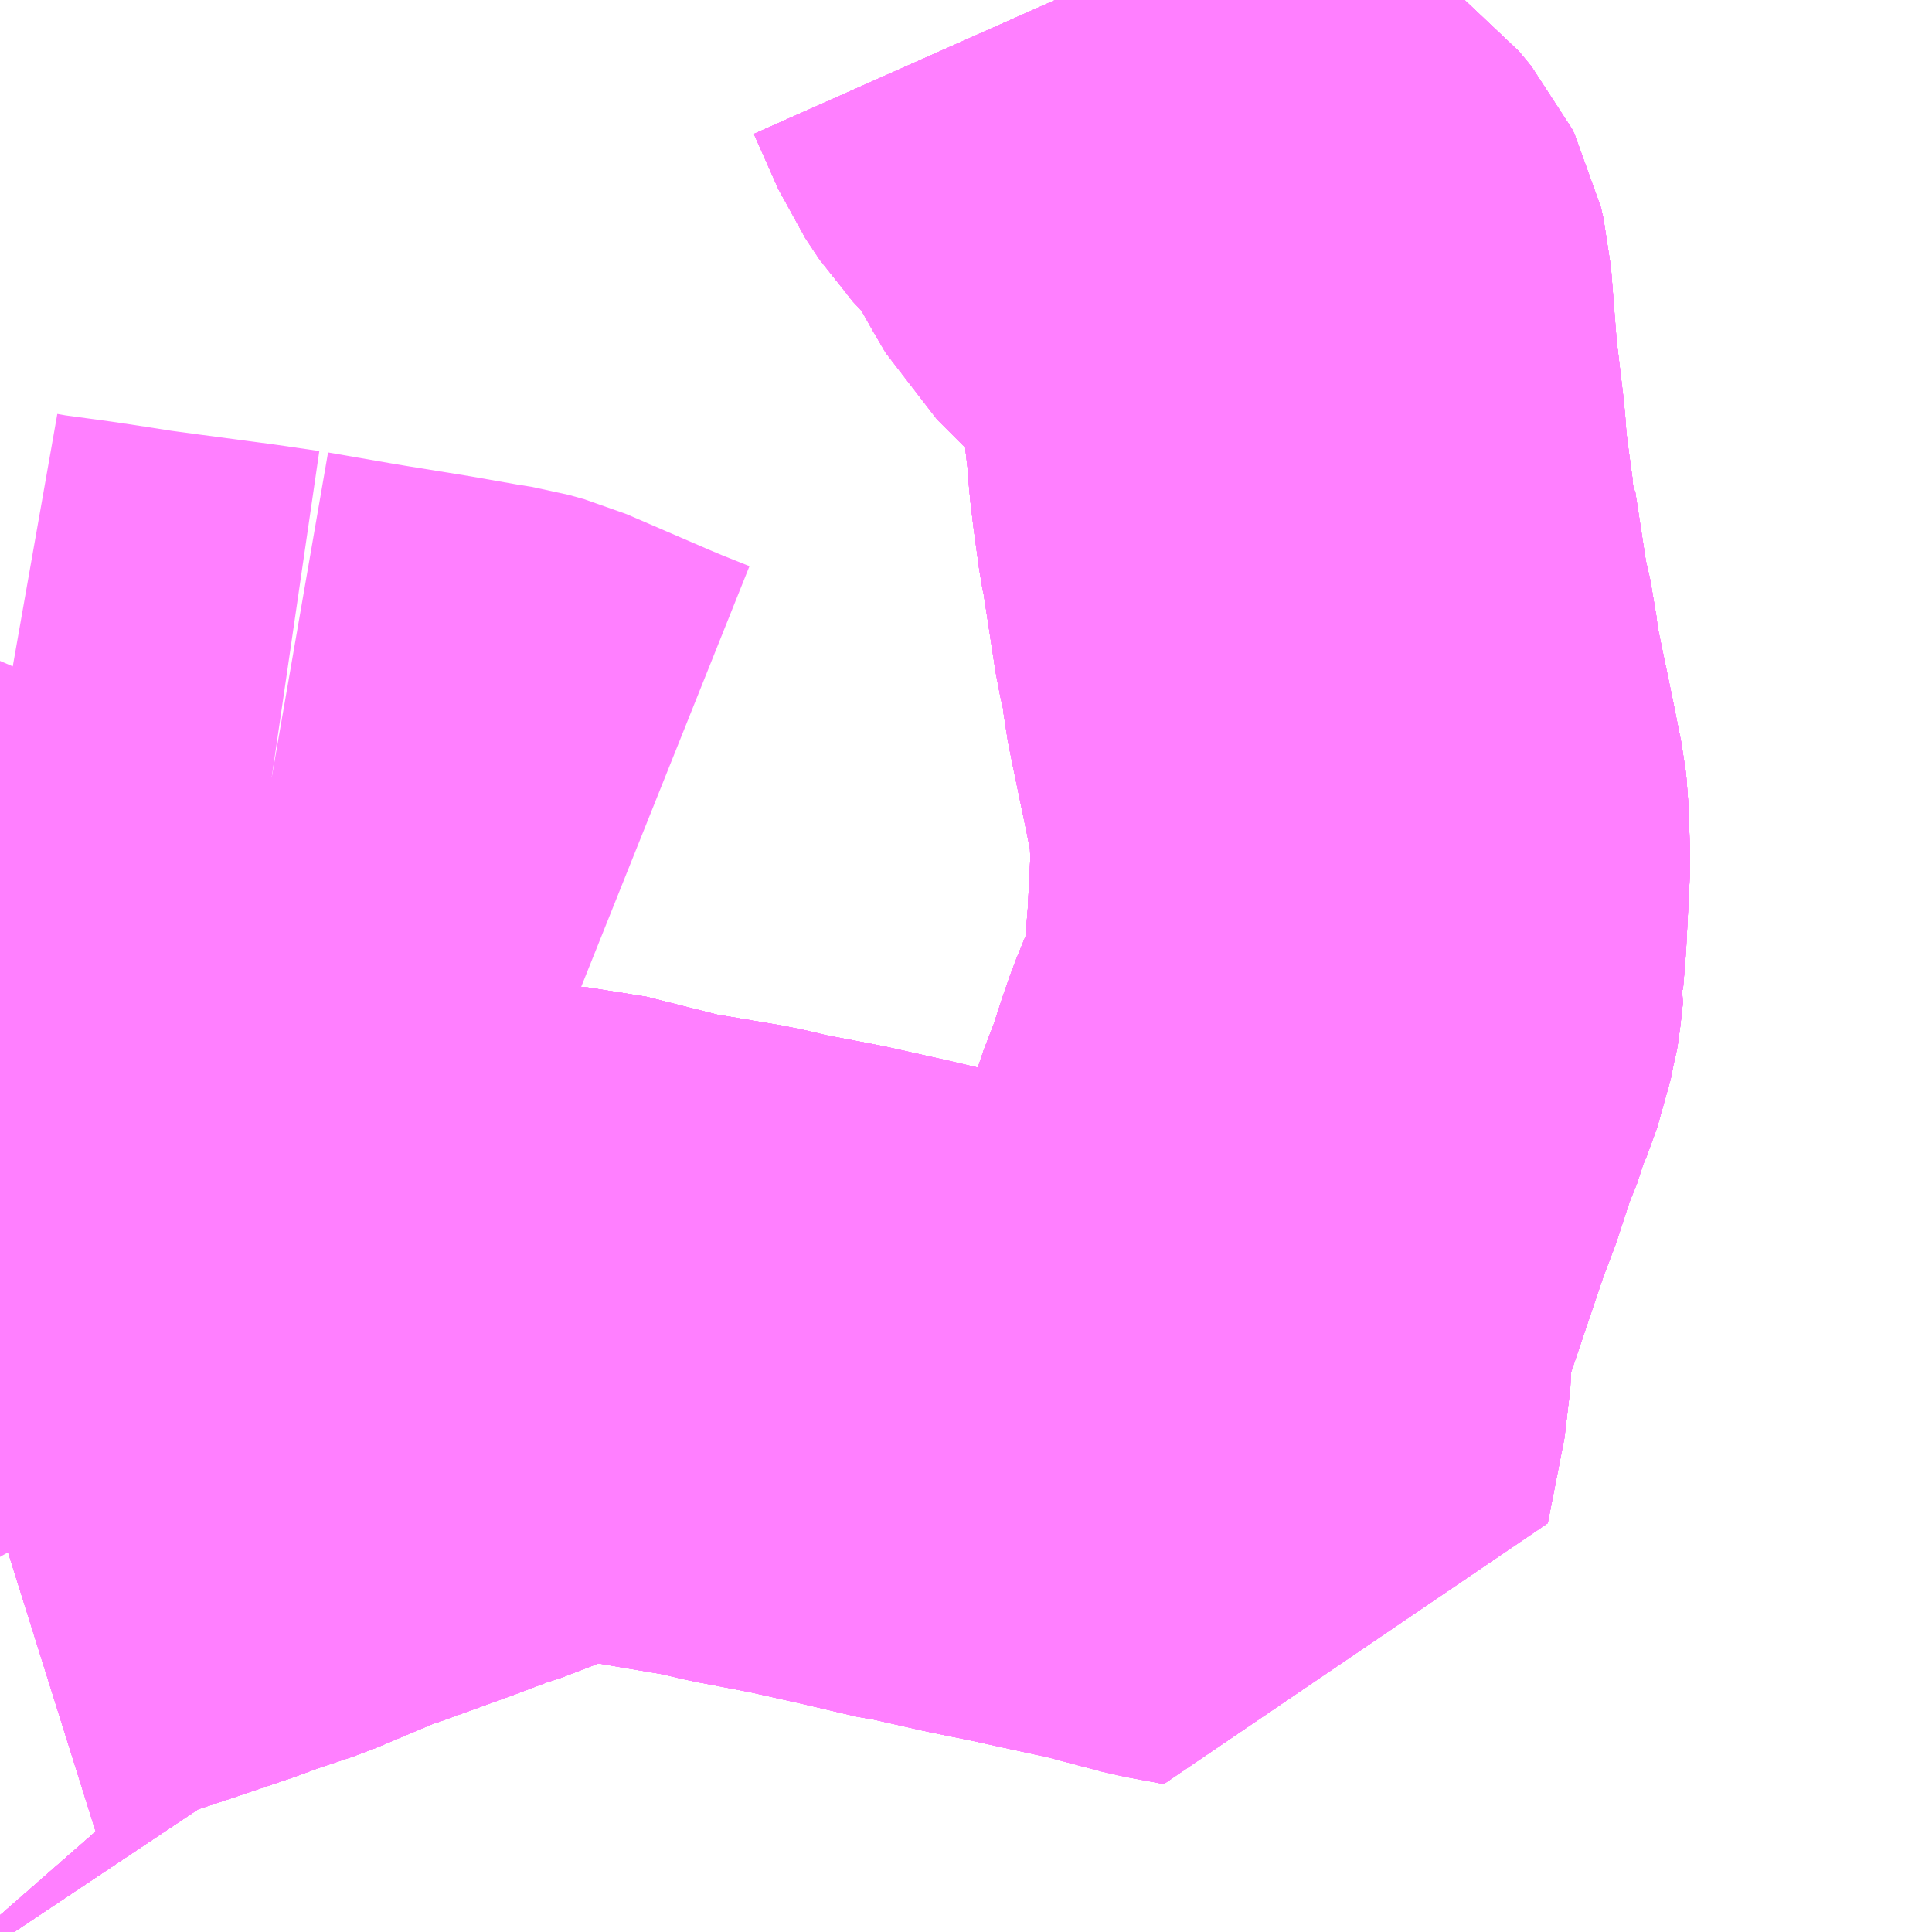 <?xml version="1.0" encoding="UTF-8"?>
<svg  xmlns="http://www.w3.org/2000/svg" xmlns:xlink="http://www.w3.org/1999/xlink" xmlns:go="http://purl.org/svgmap/profile" property="N07_001,N07_002,N07_003,N07_004,N07_005,N07_006,N07_007" viewBox="14113.037 -3979.248 2.197 2.197" go:dataArea="14113.037109375 -3979.248046875 2.197265625 2.197265625" >
<globalCoordinateSystem srsName="http://purl.org/crs/84" transform="matrix(100.0,0.0,0.0,-100.0,0.0,0.0)" />
<defs>
 <g id="p0" >
  <circle cx="0.0" cy="0.0" r="3" stroke="green" stroke-width="0.75" vector-effect="non-scaling-stroke" />
 </g>
</defs>
<g fill="none" fill-rule="evenodd" stroke="#FF00FF" stroke-width="0.75" opacity="0.5" vector-effect="non-scaling-stroke" stroke-linejoin="bevel" >
<path content="1,JRバス東北（株）,盛岡ー久慈（白樺号）,5.0,5.0,5.0," xlink:title="1" d="M14113.037,-3977.07L14113.051,-3977.054L14113.053,-3977.051"/>
<path content="1,岩手県交通（株）,229,12.0,3.0,3.0," xlink:title="1" d="M14113.053,-3977.051L14113.051,-3977.054L14113.037,-3977.07M14113.037,-3977.512L14113.088,-3977.528L14113.173,-3977.556L14113.247,-3977.581L14113.274,-3977.591L14113.289,-3977.596L14113.319,-3977.606L14113.402,-3977.641L14113.407,-3977.642L14113.49,-3977.672L14113.535,-3977.689L14113.56,-3977.697L14113.58,-3977.706L14113.607,-3977.716L14113.626,-3977.727L14113.64,-3977.737L14113.646,-3977.74L14113.665,-3977.752L14113.68,-3977.751L14113.775,-3977.727L14113.864,-3977.712L14113.898,-3977.704L14113.966,-3977.691L14114.033,-3977.676L14114.097,-3977.661L14114.106,-3977.66L14114.168,-3977.646L14114.222,-3977.635L14114.318,-3977.614L14114.386,-3977.596L14114.429,-3977.588L14114.448,-3977.685L14114.45,-3977.732L14114.454,-3977.761L14114.462,-3977.789L14114.511,-3977.934L14114.518,-3977.95L14114.533,-3977.996L14114.54,-3978.016L14114.551,-3978.043L14114.554,-3978.055L14114.557,-3978.061L14114.569,-3978.094L14114.572,-3978.109L14114.574,-3978.116L14114.575,-3978.122L14114.578,-3978.149L14114.577,-3978.153L14114.58,-3978.19L14114.584,-3978.27L14114.582,-3978.322L14114.581,-3978.331L14114.572,-3978.376L14114.556,-3978.453L14114.551,-3978.478L14114.548,-3978.505L14114.54,-3978.54L14114.526,-3978.631L14114.524,-3978.634L14114.523,-3978.647L14114.522,-3978.652L14114.516,-3978.696L14114.513,-3978.721L14114.511,-3978.749L14114.502,-3978.825L14114.495,-3978.915L14114.492,-3978.928L14114.489,-3978.934L14114.475,-3978.951L14114.46,-3978.962L14114.436,-3978.977L14114.397,-3979.007L14114.368,-3979.036L14114.354,-3979.06L14114.332,-3979.099L14114.31,-3979.13L14114.281,-3979.161L14114.265,-3979.185L14114.237,-3979.248"/>
<path content="1,岩手県交通（株）,251,50.0,28.0,28.0," xlink:title="1" d="M14113.053,-3977.051L14113.051,-3977.054L14113.037,-3977.07M14113.037,-3977.512L14113.088,-3977.528L14113.173,-3977.556L14113.247,-3977.581L14113.274,-3977.591L14113.289,-3977.596L14113.319,-3977.606L14113.402,-3977.641L14113.407,-3977.642L14113.49,-3977.672L14113.535,-3977.689L14113.56,-3977.697L14113.58,-3977.706L14113.607,-3977.716L14113.626,-3977.727L14113.64,-3977.737L14113.646,-3977.74L14113.665,-3977.752L14113.68,-3977.751L14113.775,-3977.727L14113.864,-3977.712L14113.898,-3977.704L14113.966,-3977.691L14114.033,-3977.676L14114.097,-3977.661L14114.106,-3977.66L14114.168,-3977.646L14114.222,-3977.635L14114.318,-3977.614L14114.386,-3977.596L14114.429,-3977.588L14114.448,-3977.685L14114.45,-3977.732L14114.454,-3977.761L14114.462,-3977.789L14114.511,-3977.934L14114.518,-3977.95L14114.533,-3977.996L14114.54,-3978.016L14114.551,-3978.043L14114.554,-3978.055L14114.557,-3978.061L14114.569,-3978.094L14114.572,-3978.109L14114.574,-3978.116L14114.575,-3978.122L14114.578,-3978.149L14114.577,-3978.153L14114.58,-3978.19L14114.584,-3978.27L14114.582,-3978.322L14114.581,-3978.331L14114.572,-3978.376L14114.556,-3978.453L14114.551,-3978.478L14114.548,-3978.505L14114.54,-3978.54L14114.526,-3978.631L14114.524,-3978.634L14114.523,-3978.647L14114.522,-3978.652L14114.516,-3978.696L14114.513,-3978.721L14114.511,-3978.749L14114.502,-3978.825L14114.495,-3978.915L14114.492,-3978.928L14114.489,-3978.934L14114.475,-3978.951L14114.46,-3978.962L14114.436,-3978.977L14114.397,-3979.007L14114.368,-3979.036L14114.354,-3979.06L14114.332,-3979.099L14114.31,-3979.13L14114.281,-3979.161L14114.265,-3979.185L14114.237,-3979.248"/>
<path content="1,岩手県交通（株）,252,14.0,20.0,20.0," xlink:title="1" d="M14114.237,-3979.248L14114.265,-3979.185L14114.281,-3979.161L14114.31,-3979.13L14114.332,-3979.099L14114.354,-3979.06L14114.368,-3979.036L14114.397,-3979.007L14114.436,-3978.977L14114.46,-3978.962L14114.475,-3978.951L14114.489,-3978.934L14114.492,-3978.928L14114.495,-3978.915L14114.502,-3978.825L14114.511,-3978.749L14114.513,-3978.721L14114.516,-3978.696L14114.522,-3978.652L14114.523,-3978.647L14114.524,-3978.634L14114.526,-3978.631L14114.54,-3978.54L14114.548,-3978.505L14114.551,-3978.478L14114.556,-3978.453L14114.572,-3978.376L14114.581,-3978.331L14114.582,-3978.322L14114.584,-3978.27L14114.58,-3978.19L14114.577,-3978.153L14114.578,-3978.149L14114.575,-3978.122L14114.574,-3978.116L14114.572,-3978.109L14114.569,-3978.094L14114.557,-3978.061L14114.554,-3978.055L14114.551,-3978.043L14114.54,-3978.016L14114.533,-3977.996L14114.518,-3977.95L14114.511,-3977.934L14114.462,-3977.789L14114.454,-3977.761L14114.45,-3977.732L14114.448,-3977.685L14114.429,-3977.588L14114.386,-3977.596L14114.318,-3977.614L14114.222,-3977.635L14114.168,-3977.646L14114.106,-3977.66L14114.097,-3977.661L14114.033,-3977.676L14113.966,-3977.691L14113.898,-3977.704L14113.864,-3977.712L14113.775,-3977.727L14113.68,-3977.751L14113.665,-3977.752L14113.646,-3977.74L14113.64,-3977.737L14113.626,-3977.727L14113.607,-3977.716L14113.58,-3977.706L14113.56,-3977.697L14113.535,-3977.689L14113.49,-3977.672L14113.407,-3977.642L14113.402,-3977.641L14113.319,-3977.606L14113.289,-3977.596L14113.274,-3977.591L14113.247,-3977.581L14113.173,-3977.556L14113.088,-3977.528L14113.037,-3977.512M14113.037,-3977.07L14113.051,-3977.054L14113.053,-3977.051"/>
<path content="1,岩手県交通（株）,261,5.0,4.0,4.0," xlink:title="1" d="M14114.237,-3979.248L14114.265,-3979.185L14114.281,-3979.161L14114.31,-3979.13L14114.332,-3979.099L14114.354,-3979.06L14114.368,-3979.036L14114.397,-3979.007L14114.436,-3978.977L14114.46,-3978.962L14114.475,-3978.951L14114.489,-3978.934L14114.492,-3978.928L14114.495,-3978.915L14114.502,-3978.825L14114.511,-3978.749L14114.513,-3978.721L14114.516,-3978.696L14114.522,-3978.652L14114.523,-3978.647L14114.524,-3978.634L14114.526,-3978.631L14114.54,-3978.54L14114.548,-3978.505L14114.551,-3978.478L14114.556,-3978.453L14114.572,-3978.376L14114.581,-3978.331L14114.582,-3978.322L14114.584,-3978.27L14114.58,-3978.19L14114.577,-3978.153L14114.578,-3978.149L14114.575,-3978.122L14114.574,-3978.116L14114.572,-3978.109L14114.569,-3978.094L14114.557,-3978.061L14114.554,-3978.055L14114.551,-3978.043L14114.54,-3978.016L14114.533,-3977.996L14114.518,-3977.95L14114.511,-3977.934L14114.462,-3977.789L14114.454,-3977.761L14114.45,-3977.732L14114.448,-3977.685L14114.429,-3977.588L14114.386,-3977.596L14114.318,-3977.614L14114.222,-3977.635L14114.168,-3977.646L14114.106,-3977.66L14114.097,-3977.661L14114.033,-3977.676L14113.966,-3977.691L14113.898,-3977.704L14113.864,-3977.712L14113.775,-3977.727L14113.68,-3977.751L14113.665,-3977.752L14113.646,-3977.74L14113.64,-3977.737L14113.626,-3977.727L14113.607,-3977.716L14113.58,-3977.706L14113.56,-3977.697L14113.535,-3977.689L14113.49,-3977.672L14113.407,-3977.642L14113.402,-3977.641L14113.319,-3977.606L14113.289,-3977.596L14113.274,-3977.591L14113.247,-3977.581L14113.173,-3977.556L14113.088,-3977.528L14113.037,-3977.512M14113.037,-3977.07L14113.051,-3977.054L14113.053,-3977.051"/>
<path content="1,岩手県交通（株）,厨川深夜線,1.0,0.0,0.0," xlink:title="1" d="M14114.237,-3979.248L14114.265,-3979.185L14114.281,-3979.161L14114.31,-3979.13L14114.332,-3979.099L14114.354,-3979.06L14114.368,-3979.036L14114.397,-3979.007L14114.436,-3978.977L14114.46,-3978.962L14114.475,-3978.951L14114.489,-3978.934L14114.492,-3978.928L14114.495,-3978.915L14114.502,-3978.825L14114.511,-3978.749L14114.513,-3978.721L14114.516,-3978.696L14114.522,-3978.652L14114.523,-3978.647L14114.524,-3978.634L14114.526,-3978.631L14114.54,-3978.54L14114.548,-3978.505L14114.551,-3978.478L14114.556,-3978.453L14114.572,-3978.376L14114.581,-3978.331L14114.582,-3978.322L14114.584,-3978.27L14114.58,-3978.19L14114.577,-3978.153L14114.578,-3978.149L14114.575,-3978.122L14114.574,-3978.116L14114.572,-3978.109L14114.569,-3978.094L14114.557,-3978.061L14114.554,-3978.055L14114.551,-3978.043L14114.54,-3978.016L14114.533,-3977.996L14114.518,-3977.95L14114.511,-3977.934L14114.462,-3977.789L14114.454,-3977.761L14114.45,-3977.732L14114.448,-3977.685L14114.429,-3977.588L14114.386,-3977.596L14114.318,-3977.614L14114.222,-3977.635L14114.168,-3977.646L14114.106,-3977.66L14114.097,-3977.661L14114.033,-3977.676L14113.966,-3977.691L14113.898,-3977.704L14113.864,-3977.712L14113.775,-3977.727L14113.68,-3977.751L14113.665,-3977.752L14113.646,-3977.74L14113.64,-3977.737L14113.626,-3977.727L14113.607,-3977.716L14113.58,-3977.706L14113.56,-3977.697L14113.535,-3977.689L14113.49,-3977.672L14113.407,-3977.642L14113.402,-3977.641L14113.319,-3977.606L14113.289,-3977.596L14113.274,-3977.591L14113.247,-3977.581L14113.173,-3977.556L14113.088,-3977.528L14113.037,-3977.512M14113.037,-3977.07L14113.051,-3977.054L14113.053,-3977.051"/>
<path content="1,岩手県北自動車（株）,盛岡⇔沼宮内,15.5,15.5,9.0," xlink:title="1" d="M14113.053,-3977.051L14113.051,-3977.054L14113.037,-3977.07"/>
<path content="1,岩手県北自動車（株）,盛岡バスセンター⇔盛岡大学,14.0,1.0,1.0," xlink:title="1" d="M14113.037,-3977.07L14113.051,-3977.054L14113.053,-3977.051"/>
<path content="1,岩手県北自動車（株）,盛岡バスセンター⇔県立大学・滝沢駅前,16.0,7.0,7.0," xlink:title="1" d="M14113.173,-3977.556L14113.088,-3977.528"/>
<path content="1,岩手県北自動車（株）,盛岡バスセンター⇔県立大学・滝沢駅前,16.0,7.0,7.0," xlink:title="1" d="M14113.173,-3977.556L14113.158,-3977.582L14113.128,-3977.632L14113.102,-3977.676L14113.132,-3977.687L14113.098,-3977.747L14113.094,-3977.752L14113.146,-3977.769L14113.179,-3977.78L14113.158,-3977.815L14113.112,-3977.892L14113.14,-3977.916L14113.167,-3977.931L14113.187,-3977.949L14113.196,-3977.966L14113.213,-3977.992L14113.224,-3978.013L14113.234,-3978.038L14113.243,-3978.068L14113.248,-3978.098L14113.26,-3978.132L14113.337,-3978.343L14113.346,-3978.364"/>
<path content="1,岩手県北自動車（株）,盛岡バスセンター⇔県立大学・滝沢駅前,16.0,7.0,7.0," xlink:title="1" d="M14113.037,-3977.07L14113.051,-3977.054L14113.053,-3977.051"/>
<path content="1,岩手県北自動車（株）,盛岡バスセンター⇔県立大学・滝沢駅前,16.0,7.0,7.0," xlink:title="1" d="M14113.346,-3978.364L14113.421,-3978.351L14113.439,-3978.348L14113.507,-3978.337L14113.564,-3978.327L14113.583,-3978.324L14113.601,-3978.319L14113.696,-3978.278L14113.715,-3978.27L14113.75,-3978.256"/>
<path content="1,岩手県北自動車（株）,盛岡バスセンター⇔県立大学・滝沢駅前,16.0,7.0,7.0," xlink:title="1" d="M14113.346,-3978.364L14113.298,-3978.371L14113.215,-3978.382L14113.178,-3978.387L14113.146,-3978.392L14113.113,-3978.397L14113.054,-3978.405L14113.037,-3978.408"/>
<path content="1,岩手県北自動車（株）,盛岡バスセンター⇔県立大学・滝沢駅前,16.0,7.0,7.0," xlink:title="1" d="M14114.237,-3979.248L14114.265,-3979.185L14114.281,-3979.161L14114.31,-3979.13L14114.332,-3979.099L14114.354,-3979.06L14114.368,-3979.036L14114.397,-3979.007L14114.436,-3978.977L14114.46,-3978.962L14114.475,-3978.951L14114.489,-3978.934L14114.492,-3978.928L14114.495,-3978.915L14114.502,-3978.825L14114.511,-3978.749L14114.513,-3978.721L14114.516,-3978.696L14114.522,-3978.652L14114.523,-3978.647L14114.524,-3978.634L14114.526,-3978.631L14114.54,-3978.54L14114.548,-3978.505L14114.551,-3978.478L14114.556,-3978.453L14114.572,-3978.376L14114.581,-3978.331L14114.582,-3978.322L14114.584,-3978.27L14114.58,-3978.19L14114.577,-3978.153L14114.578,-3978.149L14114.575,-3978.122L14114.574,-3978.116L14114.572,-3978.109L14114.569,-3978.094L14114.557,-3978.061L14114.554,-3978.055L14114.551,-3978.043L14114.54,-3978.016L14114.533,-3977.996L14114.518,-3977.95L14114.511,-3977.934L14114.462,-3977.789L14114.454,-3977.761L14114.45,-3977.732L14114.448,-3977.685L14114.429,-3977.588L14114.386,-3977.596L14114.318,-3977.614L14114.222,-3977.635L14114.168,-3977.646L14114.106,-3977.66L14114.097,-3977.661L14114.033,-3977.676L14113.966,-3977.691L14113.898,-3977.704L14113.864,-3977.712L14113.775,-3977.727L14113.68,-3977.751L14113.665,-3977.752L14113.646,-3977.74L14113.64,-3977.737L14113.626,-3977.727L14113.607,-3977.716L14113.58,-3977.706L14113.56,-3977.697L14113.535,-3977.689L14113.49,-3977.672L14113.407,-3977.642L14113.402,-3977.641L14113.319,-3977.606L14113.289,-3977.596L14113.274,-3977.591L14113.247,-3977.581L14113.173,-3977.556"/>
</g>
</svg>

